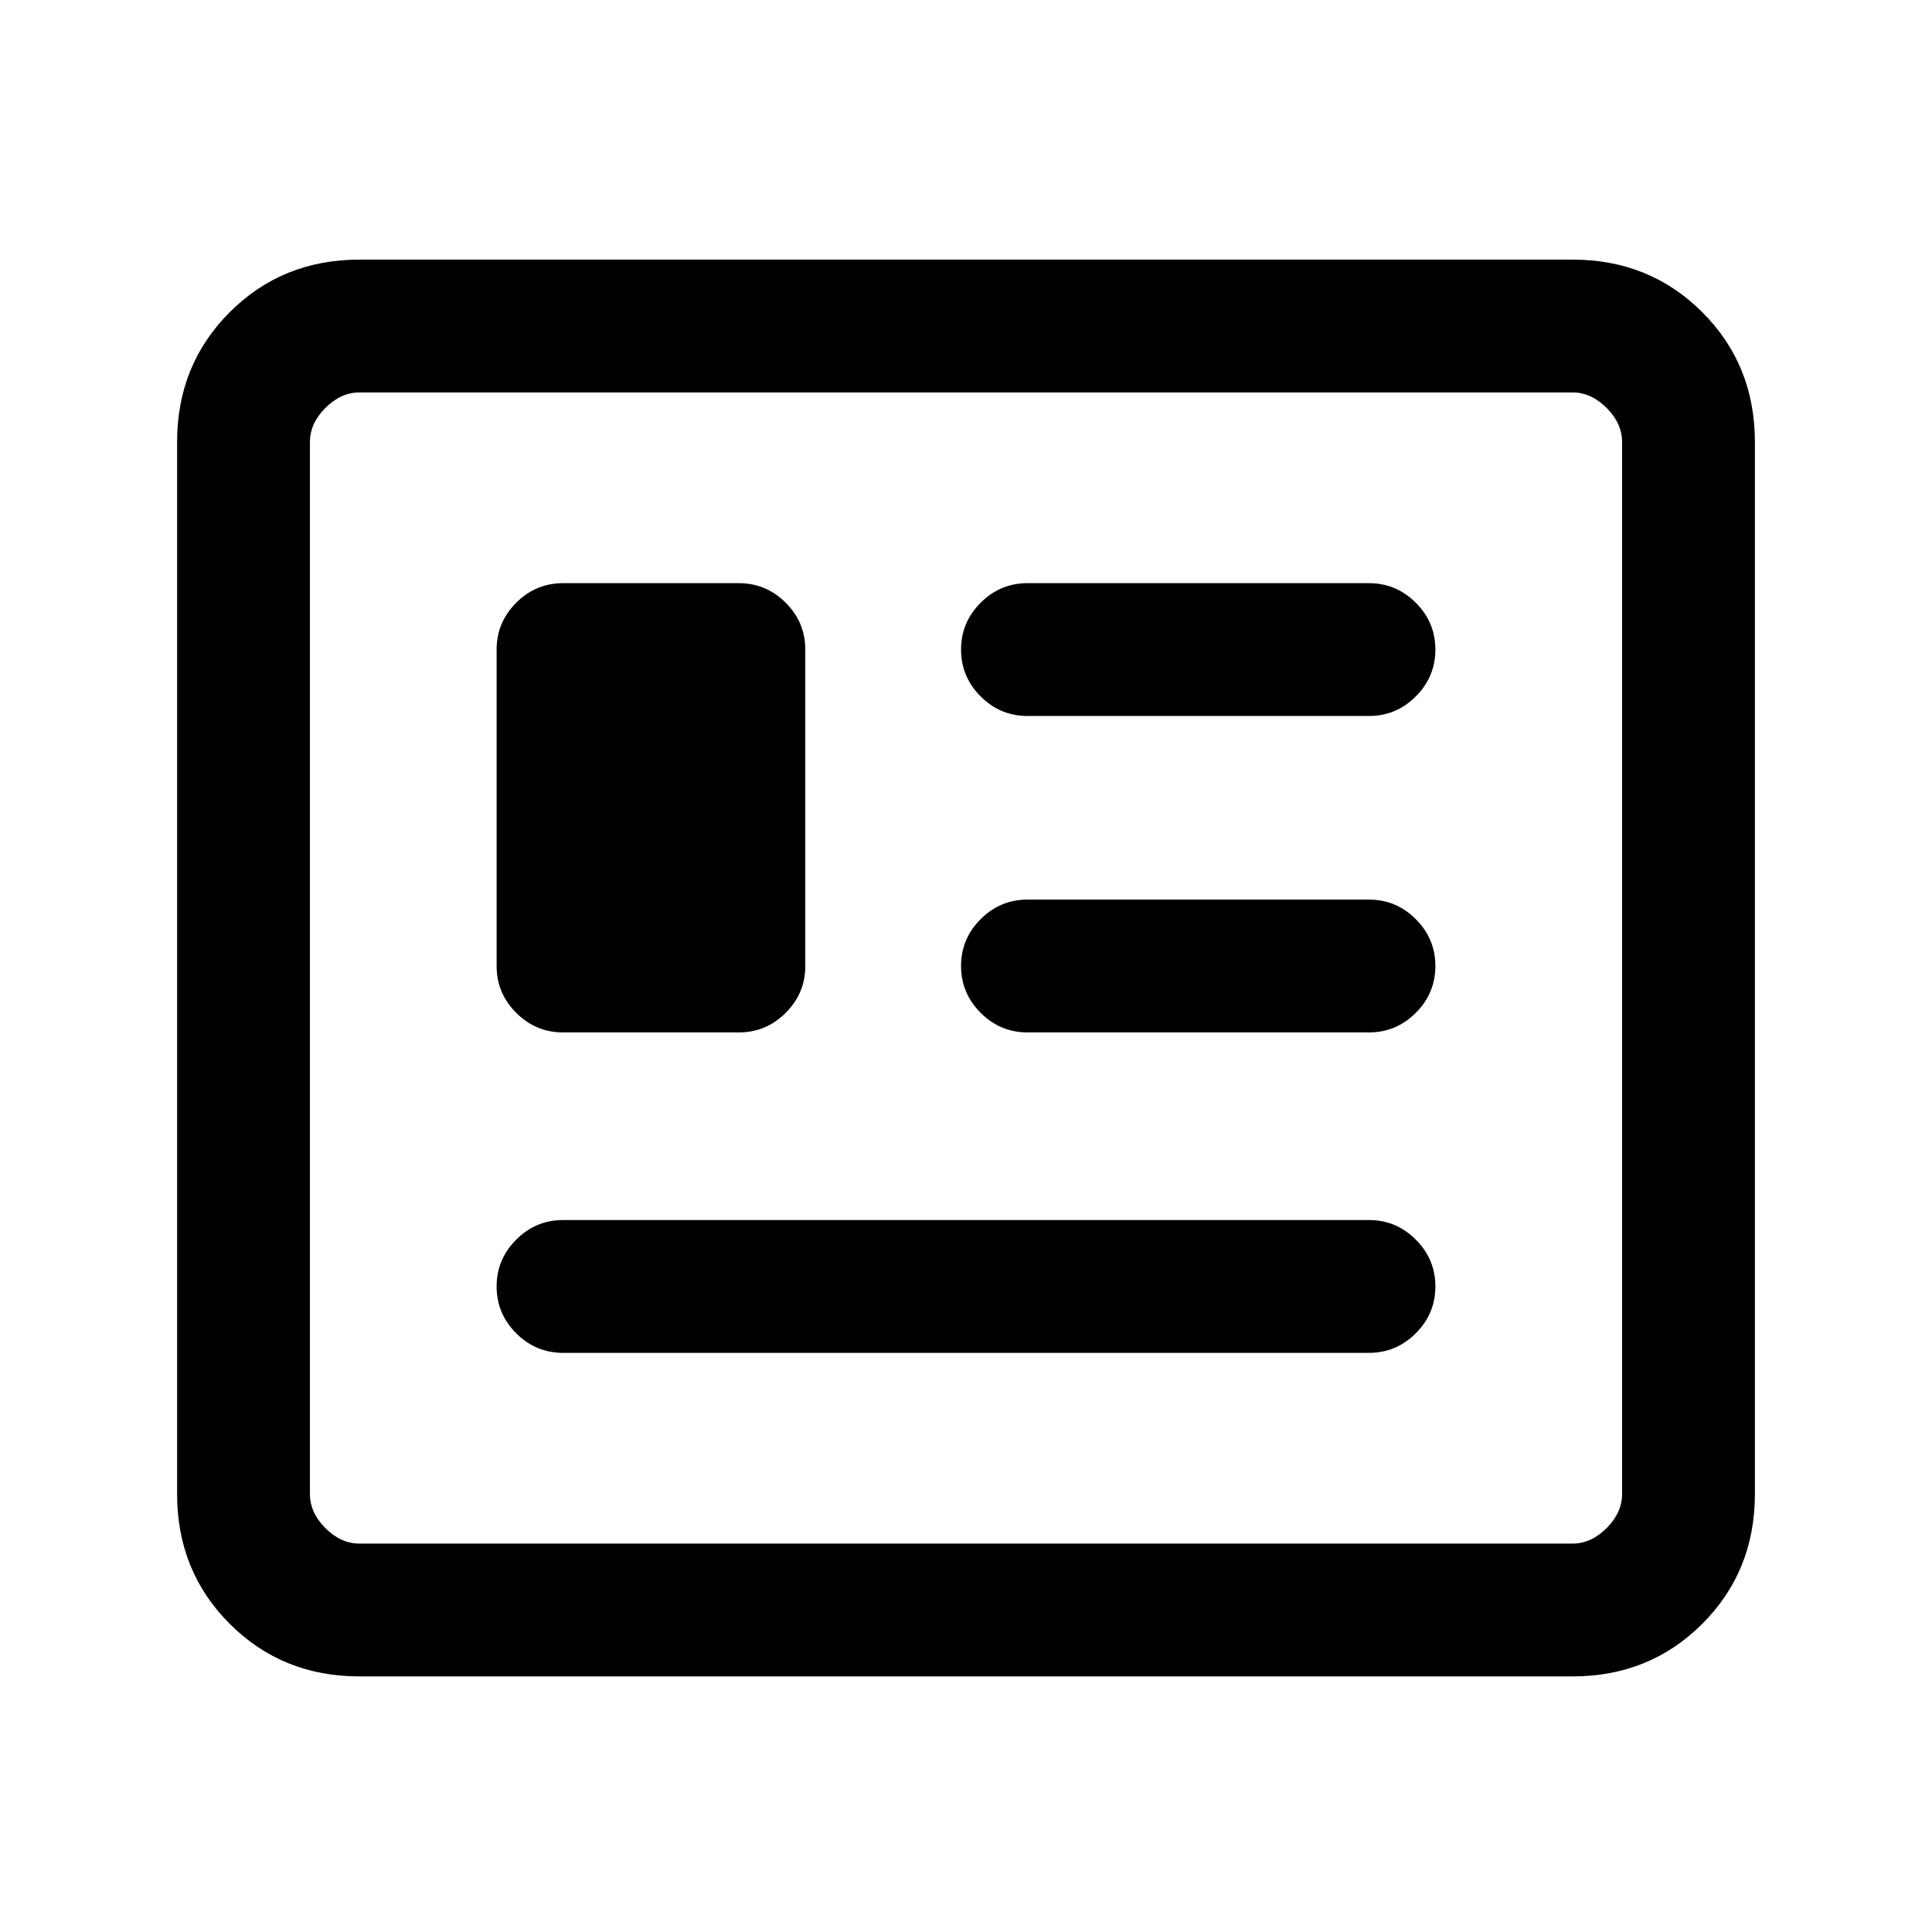 <svg xmlns="http://www.w3.org/2000/svg" height="24" viewBox="0 -960 960 960" width="24"><path d="M178.62-127q-38.35 0-64.48-26.14Q88-179.27 88-217.62v-522.76q0-38.35 26.14-64.48Q140.27-831 178.62-831h602.76q38.35 0 64.48 26.14Q872-778.73 872-740.38v522.76q0 38.35-26.14 64.48Q819.73-127 781.38-127H178.62Zm0-66h602.76q9.24 0 16.93-7.69 7.69-7.69 7.69-16.93v-522.76q0-9.24-7.69-16.93-7.69-7.69-16.93-7.69H178.62q-9.24 0-16.93 7.69-7.69 7.69-7.69 16.93v522.76q0 9.24 7.69 16.93 7.69 7.69 16.93 7.69Zm101.15-94.77h400.46q13.54 0 23.27-9.73t9.73-23.27q0-13.54-9.73-23.27t-23.27-9.73H279.77q-13.54 0-23.27 9.73t-9.73 23.27q0 13.54 9.73 23.27t23.27 9.73Zm0-159.23h87.38q13.54 0 23.27-9.73t9.73-23.27v-157.23q0-13.54-9.73-23.27t-23.27-9.73h-87.38q-13.54 0-23.27 9.73t-9.73 23.27V-480q0 13.54 9.73 23.27t23.27 9.73Zm230.77 0h169.69q13.54 0 23.27-9.73t9.73-23.27q0-13.54-9.73-23.27T680.23-513H510.54q-13.54 0-23.27 9.73T477.54-480q0 13.54 9.73 23.27t23.27 9.73Zm0-157.23h169.69q13.54 0 23.27-9.73t9.73-23.27q0-13.54-9.73-23.27t-23.27-9.73H510.54q-13.54 0-23.27 9.73t-9.73 23.27q0 13.54 9.73 23.27t23.27 9.73ZM154-193v-572 572Z"/></svg>